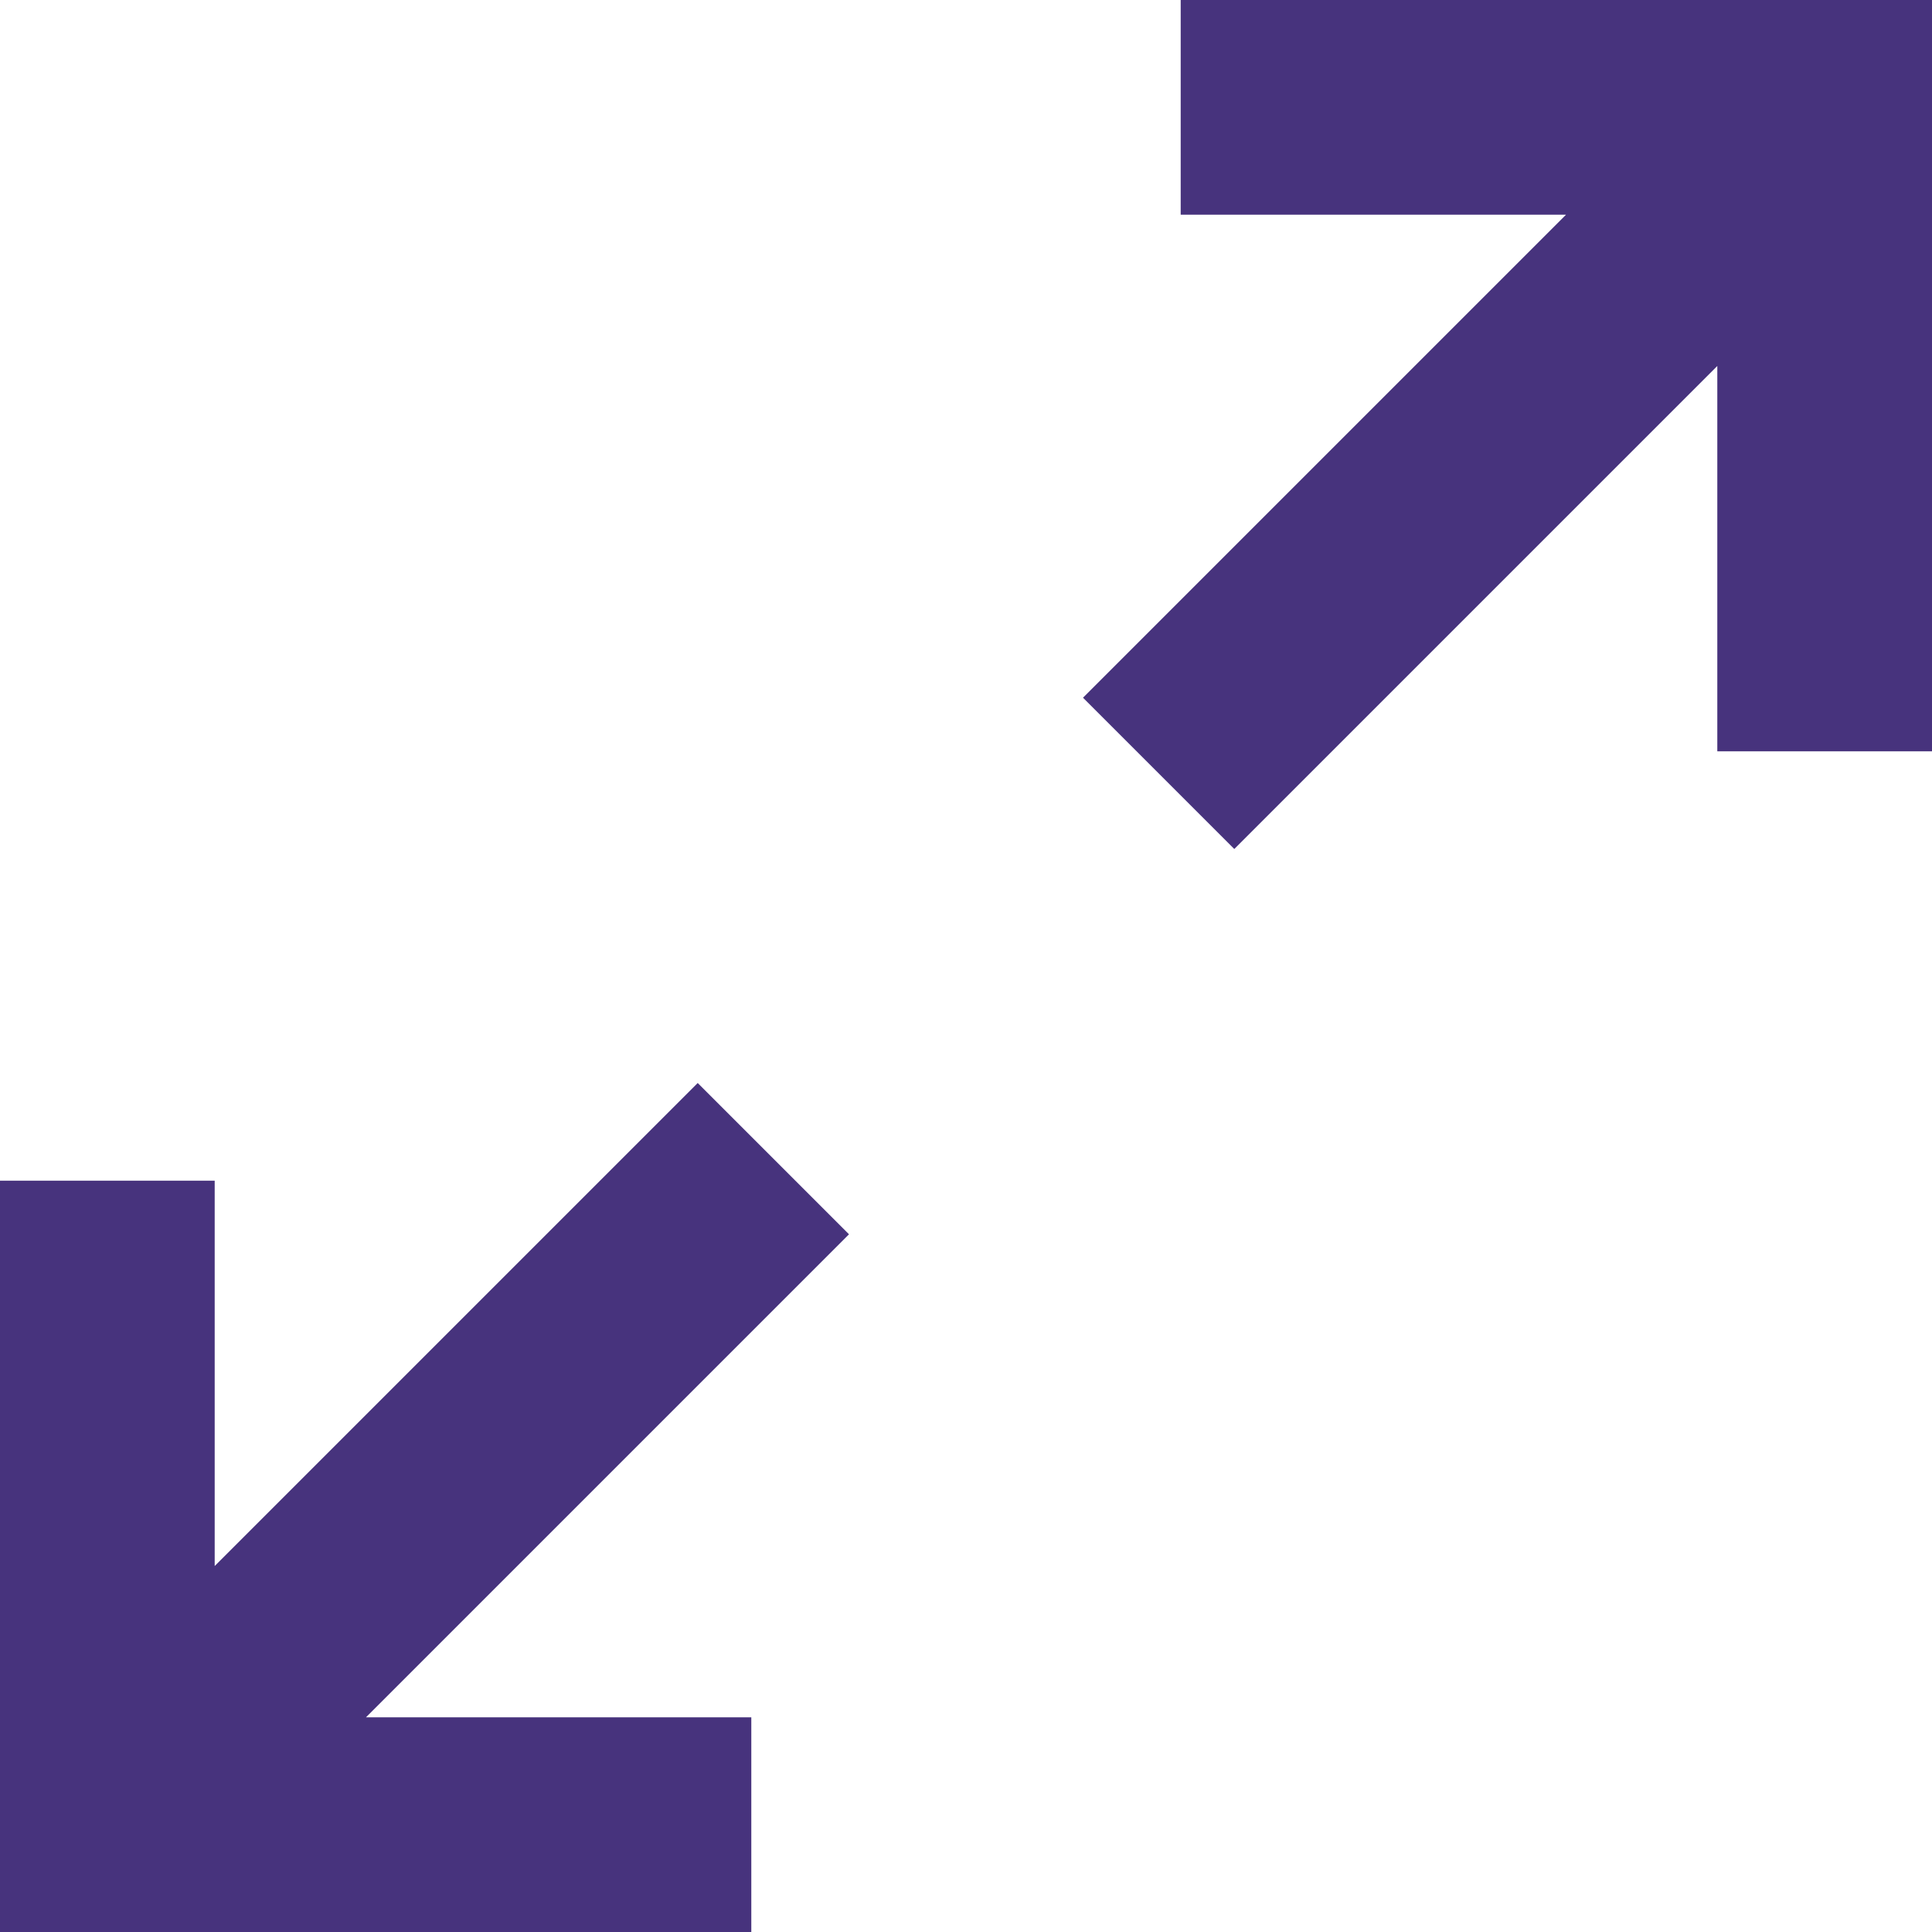 <svg width="16" height="16" viewBox="0 0 16 16" fill="none" xmlns="http://www.w3.org/2000/svg">
<path d="M6.222 16V14.222H3.031L7.031 10.222L5.778 8.969L1.778 12.969V9.778H0V16H6.222ZM10.222 7.031L14.222 3.031V6.222H16V0H9.778V1.778H12.969L8.969 5.778L10.222 7.031Z" fill="#47337D"/>
</svg>
